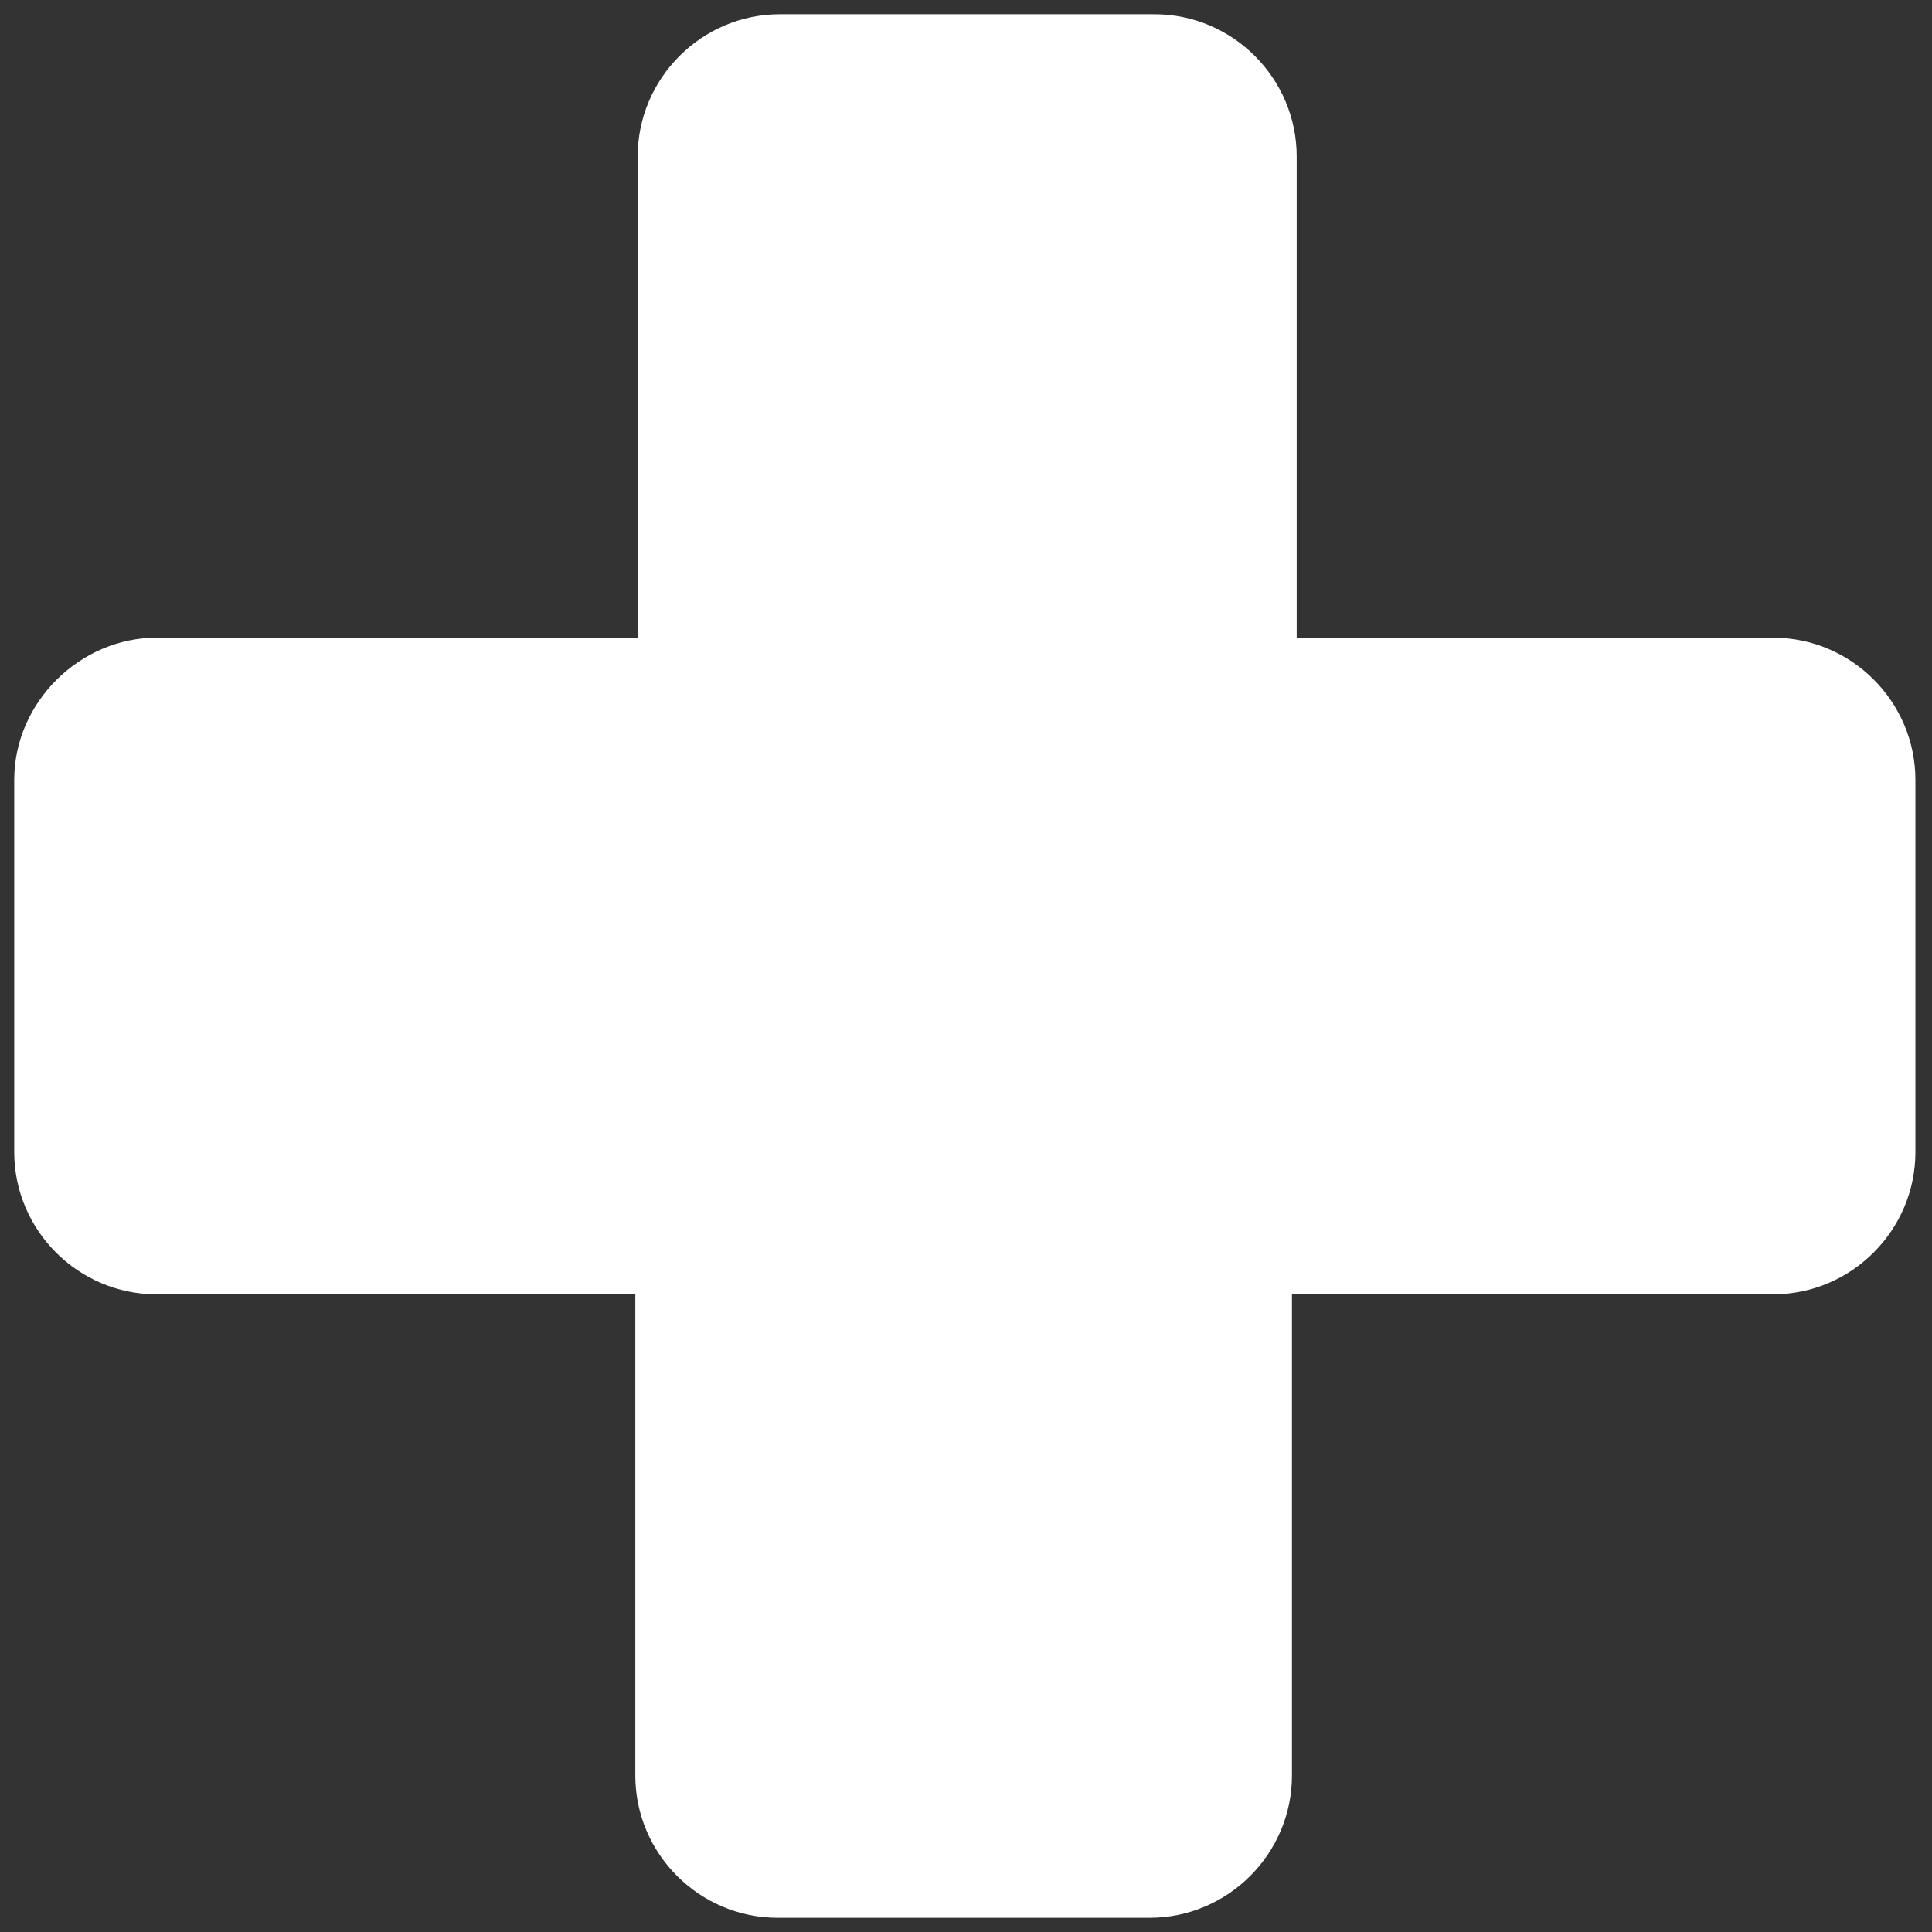 <?xml version="1.0" encoding="utf-8"?>
<!-- Generator: Adobe Illustrator 19.2.0, SVG Export Plug-In . SVG Version: 6.00 Build 0)  -->
<svg version="1.1" id="Laag_1" xmlns="http://www.w3.org/2000/svg" xmlns:xlink="http://www.w3.org/1999/xlink" x="0px" y="0px"
	 viewBox="0 0 81.5 81.5" style="enable-background:new 0 0 81.5 81.5;" xml:space="preserve">
<rect x="0" y="0" width="81.5" height="81.5" fill="#333333" stroke="none"/>
<style type="text/css">
	.st0{fill:#FFFFFF;}
</style>
<path class="st0" d="M0.6,32.9v15.7c0,3.3,2.7,6,6,6h20.2v20.3c0,3.3,2.7,6,6,6h15.7c3.3,0,6-2.7,6-6V54.6h20.3c3.3,0,6-2.7,6-6
	V32.9c0-3.3-2.7-6-6-6H54.7V6.6c0-3.3-2.7-6-6-6H32.9c-3.3,0-6,2.7-6,6v20.3H6.6C3.4,26.9,0.6,29.6,0.6,32.9z"/>
</svg>
